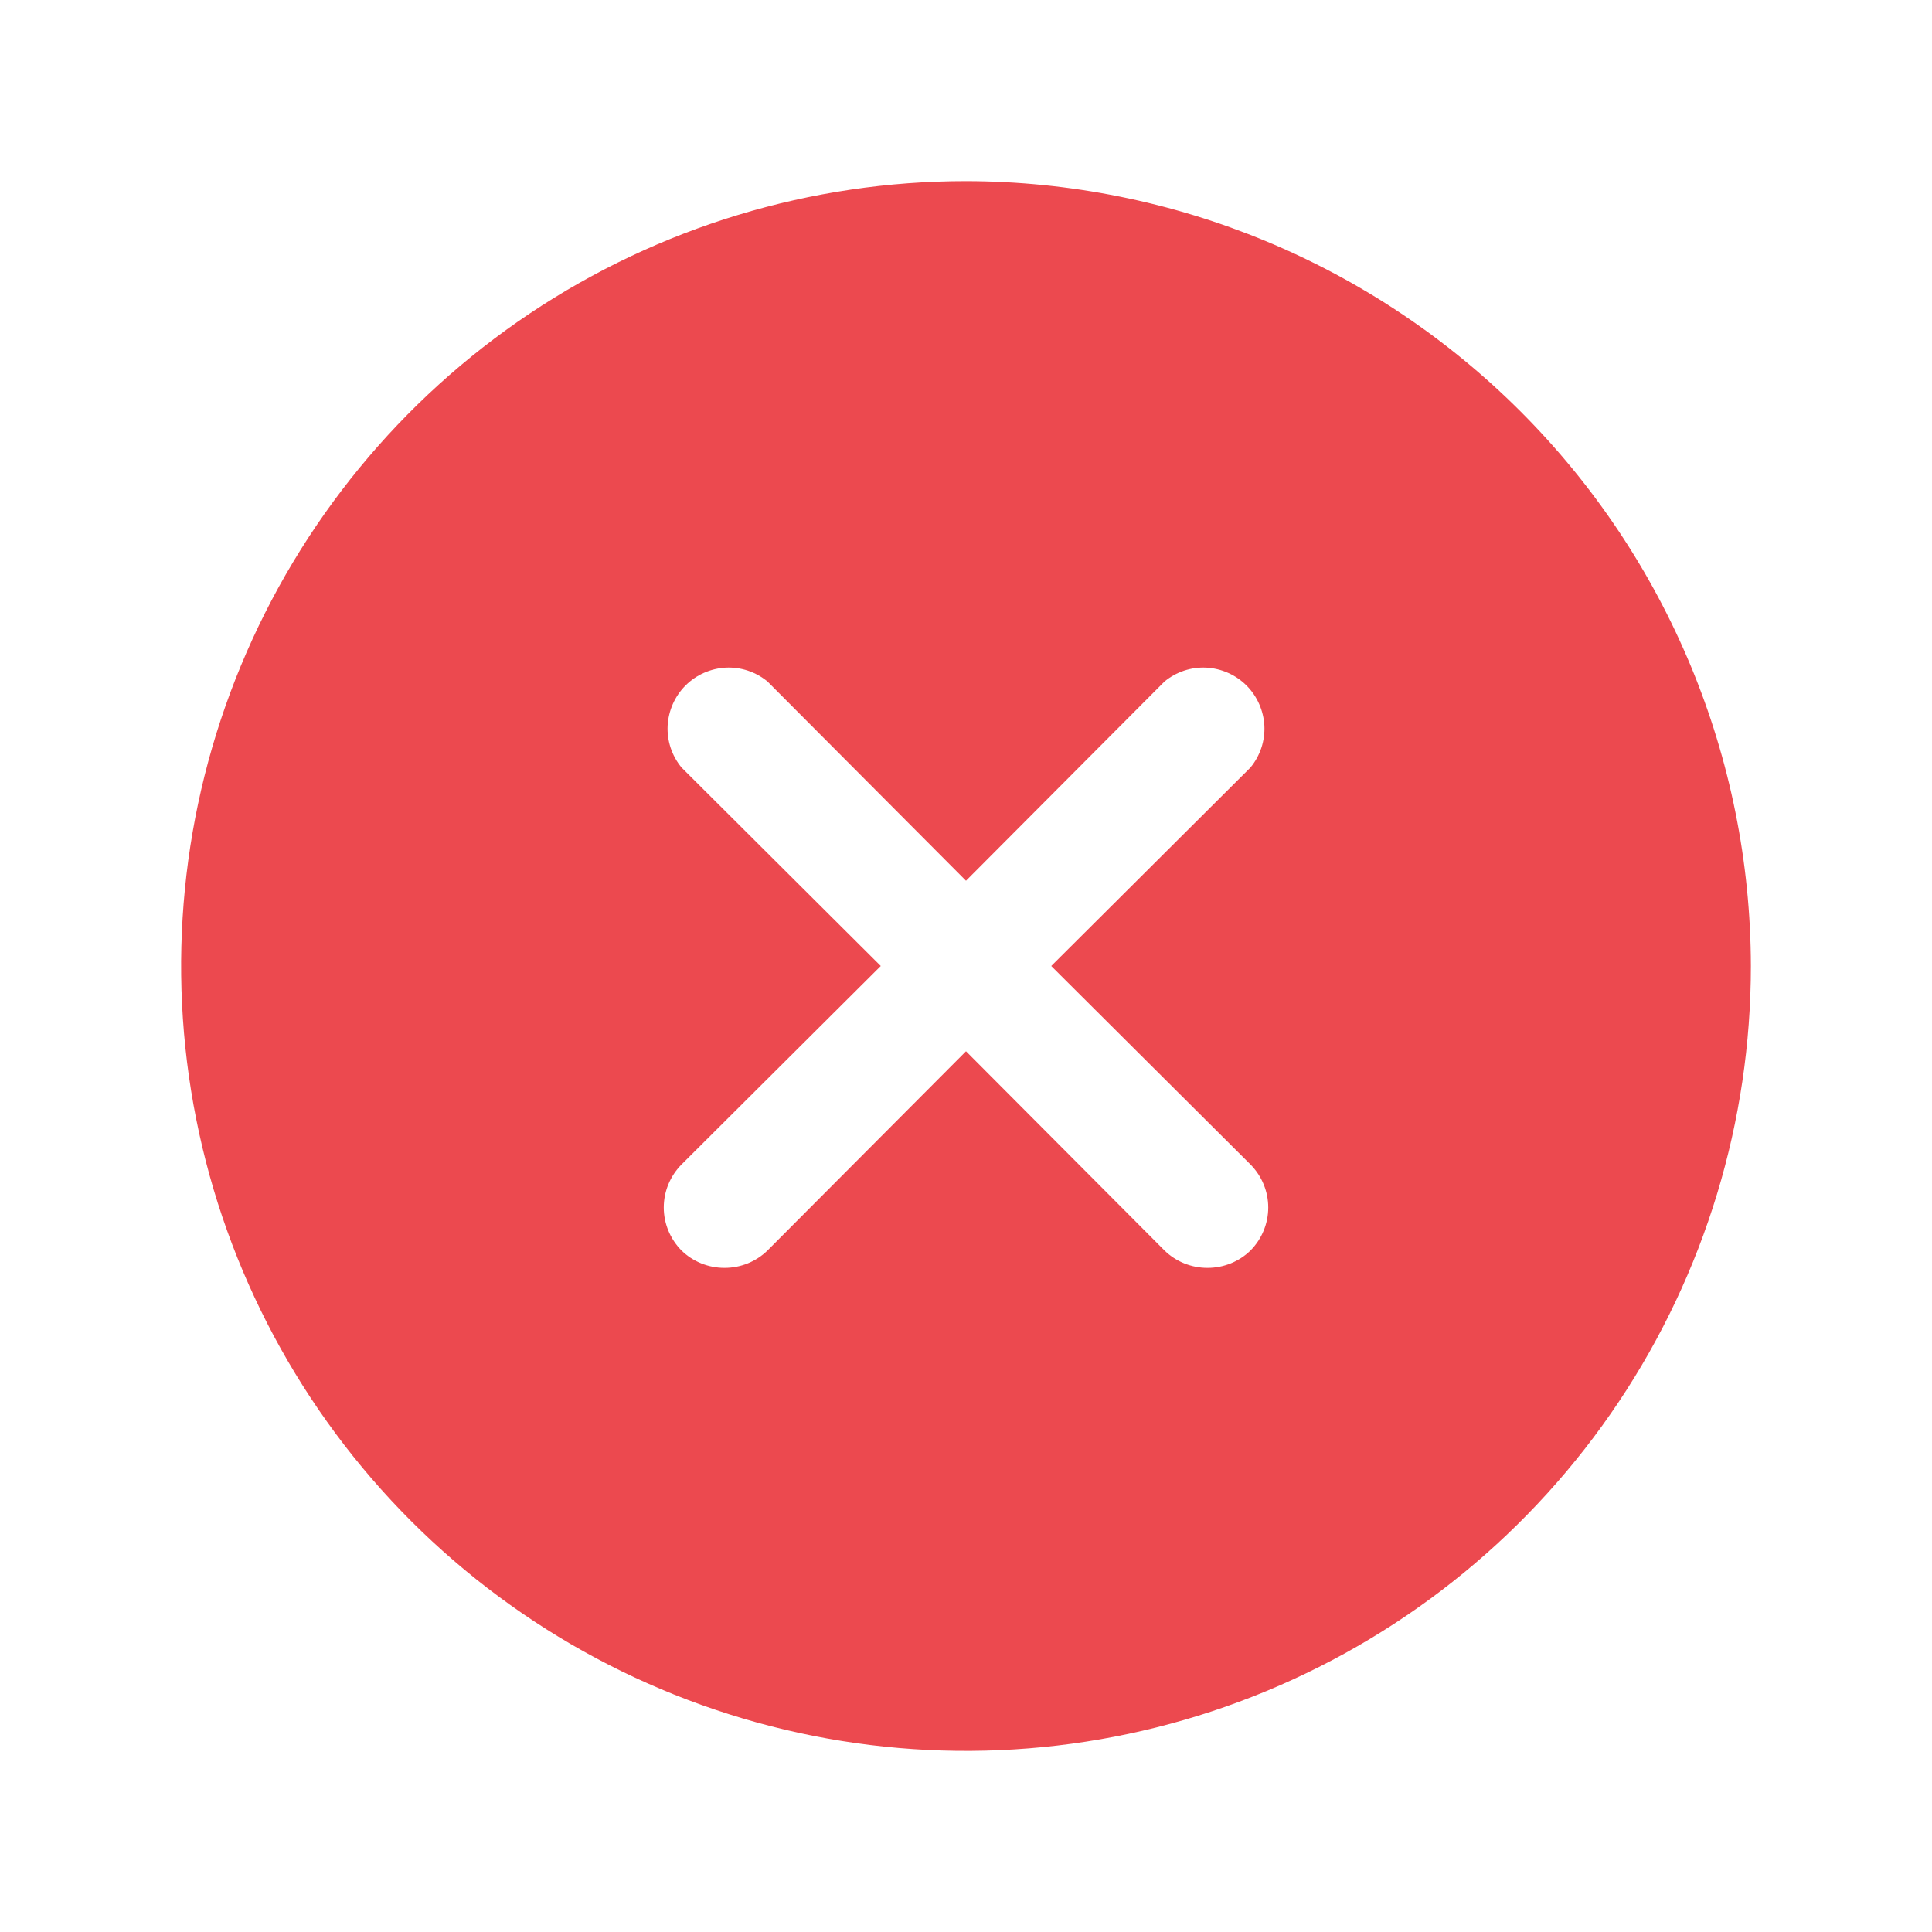 <svg width="16" height="16" viewBox="0 0 16 16" fill="none" xmlns="http://www.w3.org/2000/svg">
    <path d="M8 1.5C6.714 1.5 5.458 1.881 4.389 2.595C3.32 3.31 2.487 4.325 1.995 5.513C1.503 6.7 1.374 8.007 1.625 9.268C1.876 10.529 2.495 11.687 3.404 12.596C4.313 13.505 5.471 14.124 6.732 14.375C7.993 14.626 9.3 14.497 10.487 14.005C11.675 13.513 12.69 12.68 13.405 11.611C14.119 10.542 14.5 9.286 14.5 8C14.497 6.277 13.811 4.626 12.592 3.407C11.374 2.189 9.723 1.503 8 1.5ZM10.356 9.644C10.45 9.739 10.503 9.867 10.503 10C10.503 10.133 10.45 10.261 10.356 10.356C10.261 10.449 10.133 10.5 10 10.5C9.867 10.5 9.739 10.449 9.644 10.356L8 8.706L6.356 10.356C6.261 10.449 6.133 10.5 6 10.5C5.867 10.5 5.739 10.449 5.644 10.356C5.55 10.261 5.497 10.133 5.497 10C5.497 9.867 5.55 9.739 5.644 9.644L7.294 8L5.644 6.356C5.564 6.259 5.523 6.136 5.529 6.01C5.536 5.885 5.588 5.766 5.677 5.677C5.766 5.588 5.885 5.536 6.01 5.529C6.136 5.523 6.259 5.564 6.356 5.644L8 7.294L9.644 5.644C9.741 5.564 9.864 5.523 9.99 5.529C10.115 5.536 10.234 5.588 10.323 5.677C10.412 5.766 10.464 5.885 10.471 6.01C10.477 6.136 10.436 6.259 10.356 6.356L8.706 8L10.356 9.644Z"
          fill="#EC494F"/>
</svg>
